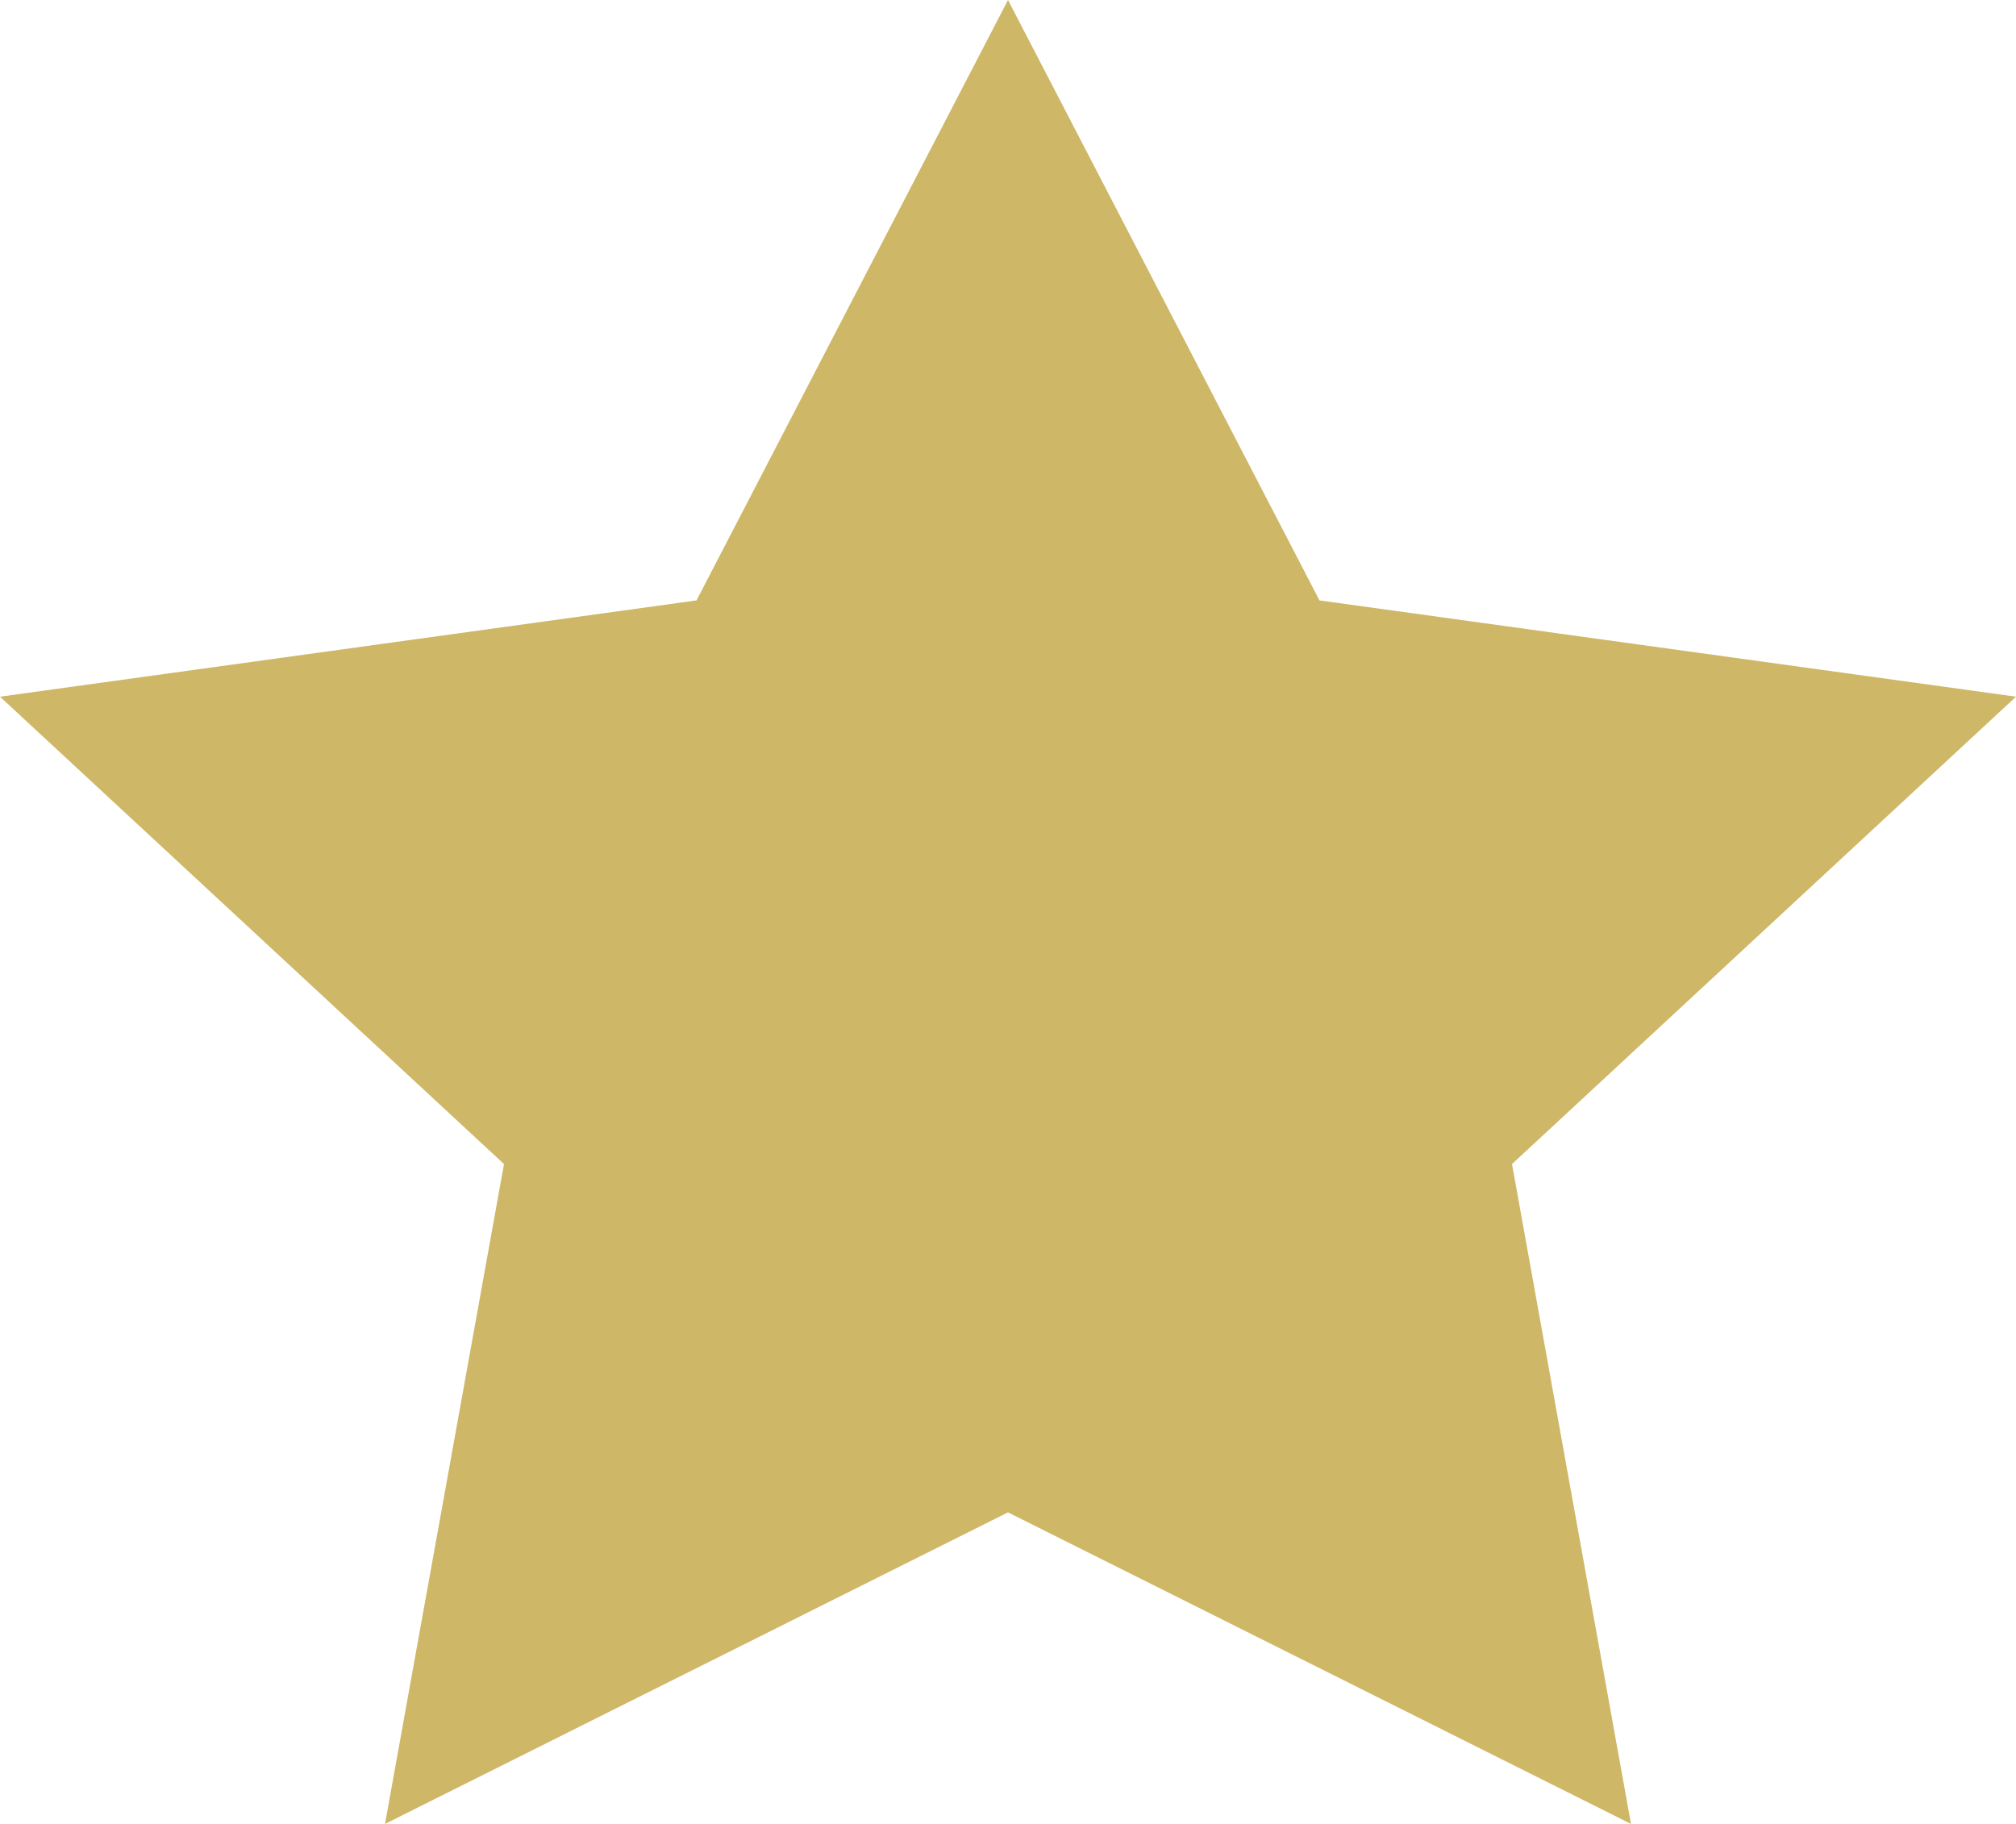 <svg width="42" height="38" viewBox="0 0 42 38" fill="none" xmlns="http://www.w3.org/2000/svg">
<path fill-rule="evenodd" clip-rule="evenodd" d="M10.5 24.252L8.021 38L21 31.509L33.979 38L31.5 24.252L42 14.515L27.489 12.509L21 0L14.511 12.509L0 14.515L10.5 24.252Z" fill="#CEB766"/>
</svg>
